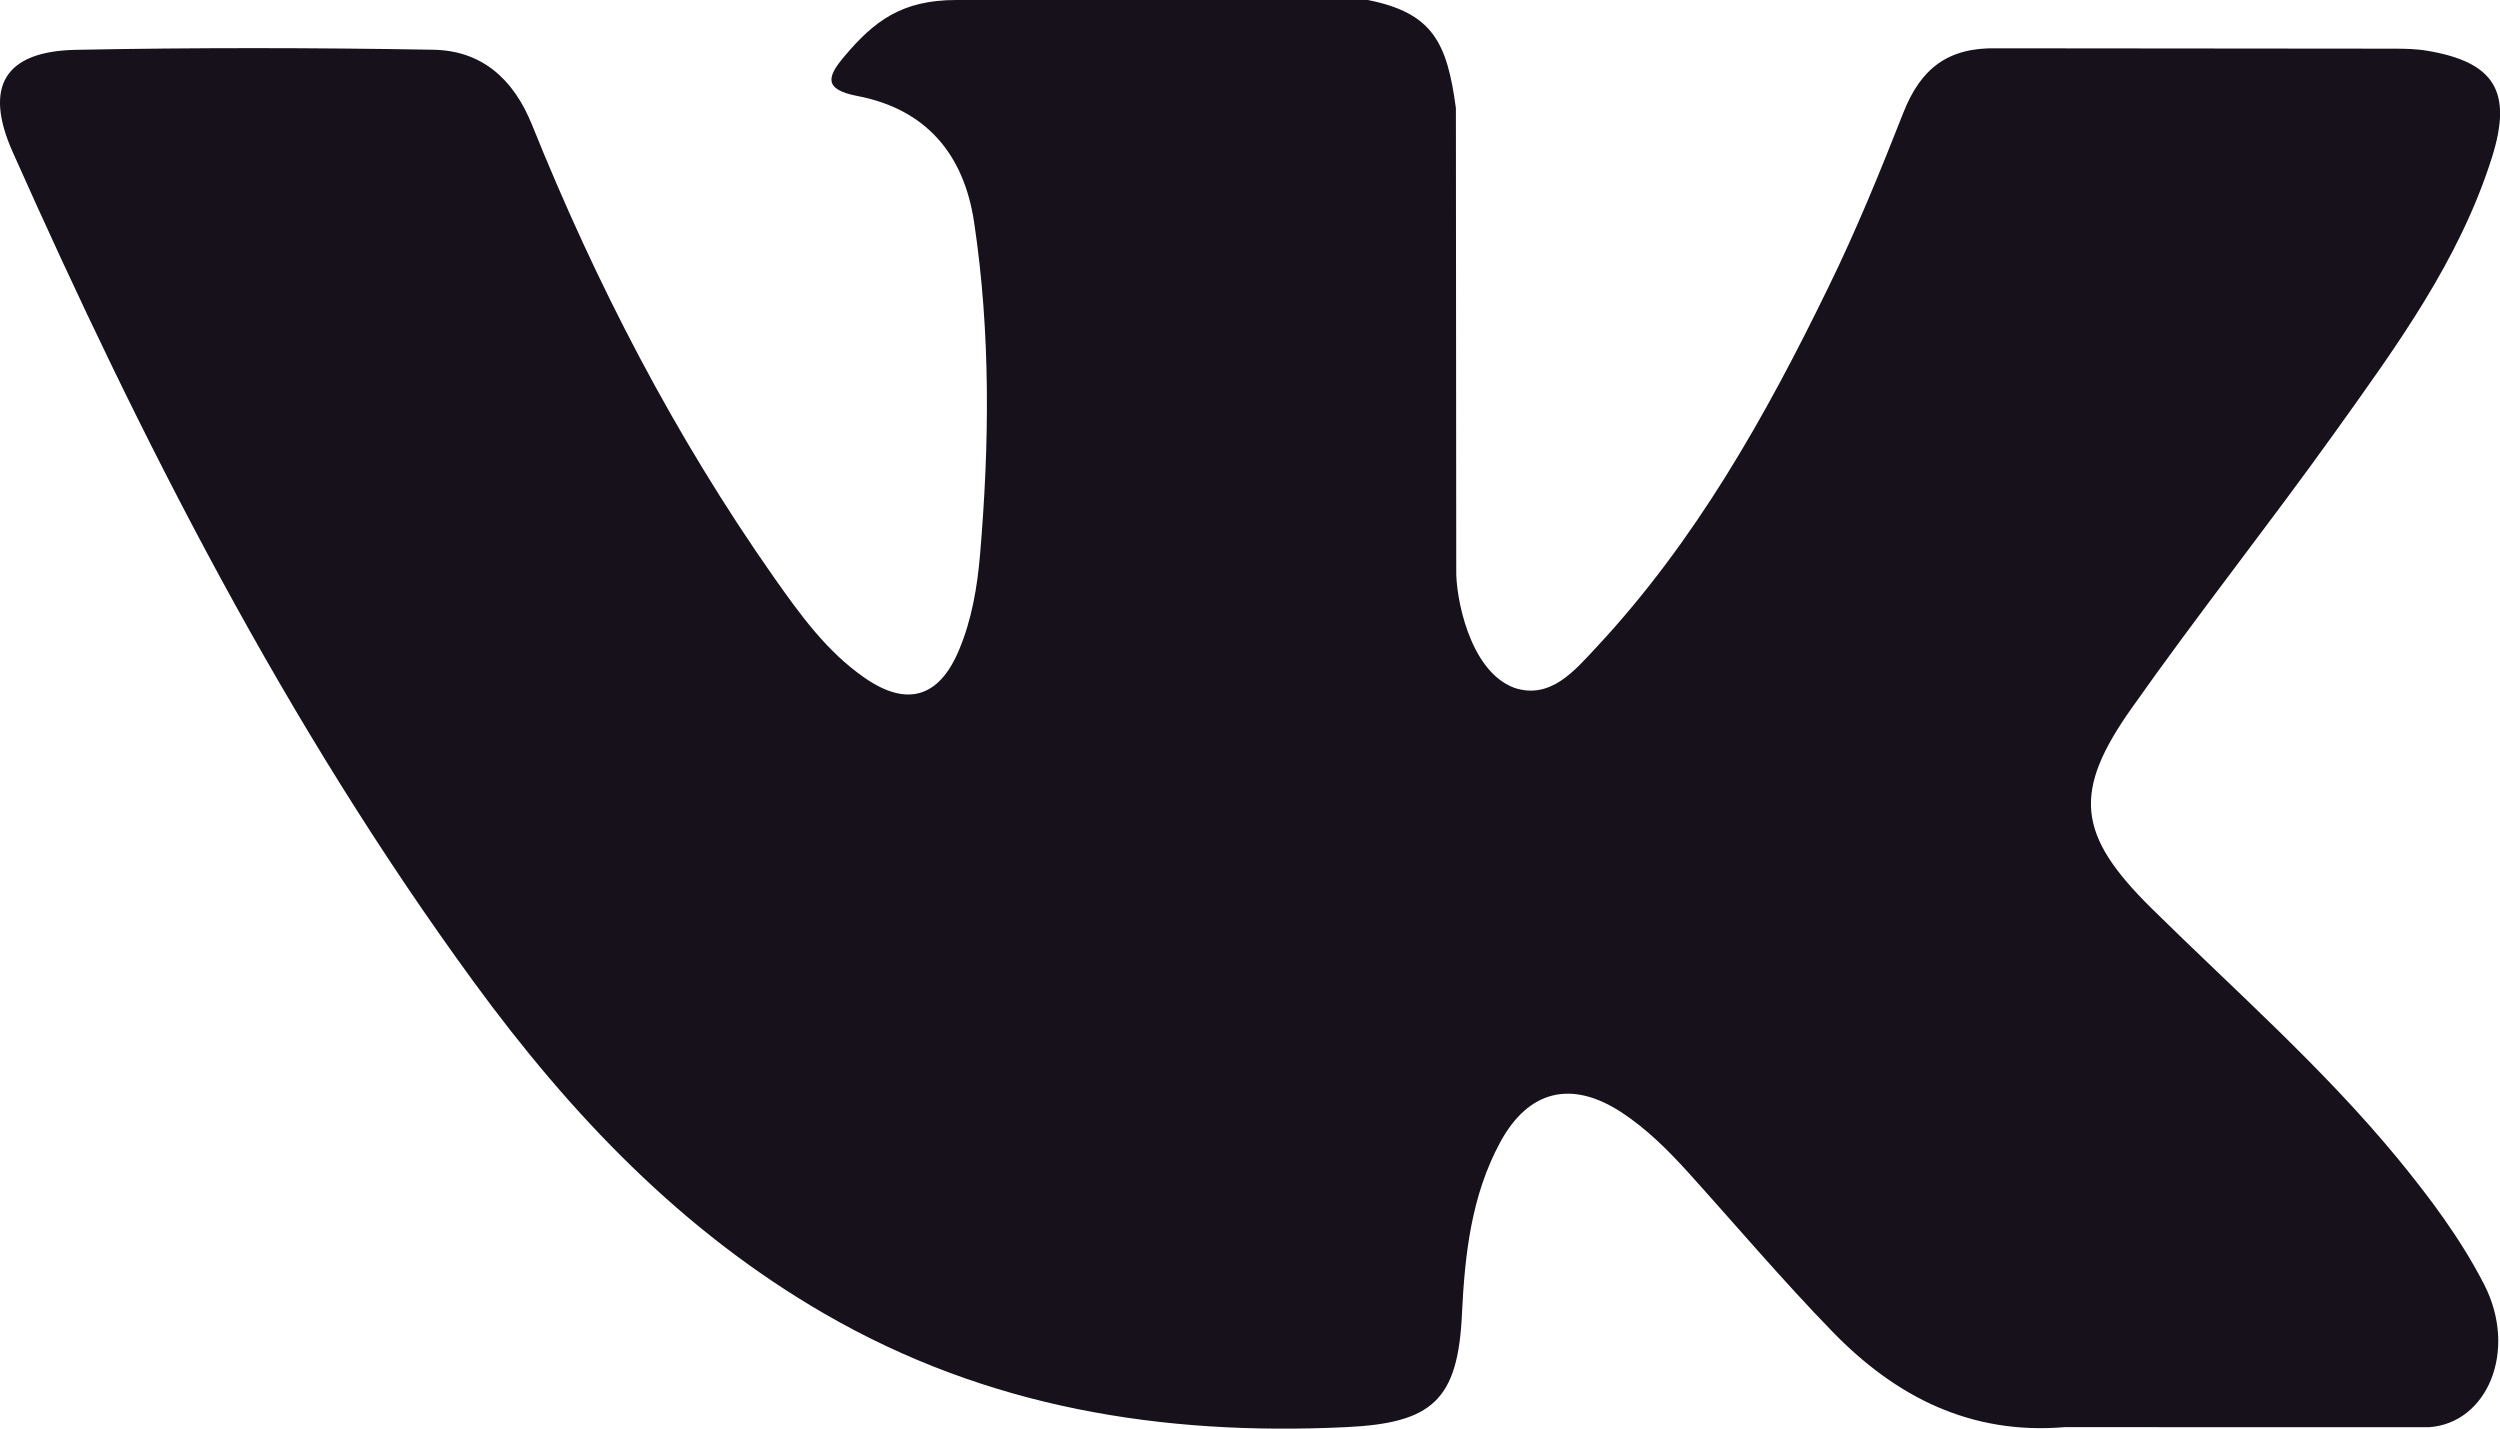 <svg xmlns="http://www.w3.org/2000/svg" xmlns:xlink="http://www.w3.org/1999/xlink" preserveAspectRatio="xMidYMid" width="28" height="16" viewBox="0 0 28 16">
  <defs>
    <style>
      .cls-1 {
        fill: #16111b;
        fill-rule: evenodd;
      }
    </style>
  </defs>
  <path d="M24.098,10.174 C25.027,11.090 26.008,11.951 26.841,12.959 C27.209,13.407 27.557,13.869 27.824,14.389 C28.201,15.128 27.859,15.941 27.203,15.985 L23.124,15.984 C22.072,16.072 21.232,15.644 20.527,14.918 C19.962,14.337 19.439,13.719 18.896,13.118 C18.673,12.873 18.440,12.642 18.162,12.459 C17.605,12.094 17.121,12.206 16.803,12.792 C16.479,13.389 16.406,14.049 16.374,14.714 C16.330,15.684 16.040,15.939 15.075,15.984 C13.013,16.082 11.056,15.767 9.238,14.716 C7.635,13.790 6.392,12.483 5.310,11.003 C3.204,8.121 1.591,4.955 0.141,1.700 C-0.185,0.966 0.054,0.572 0.855,0.558 C2.186,0.532 3.516,0.534 4.849,0.557 C5.390,0.565 5.748,0.878 5.957,1.394 C6.676,3.181 7.557,4.882 8.663,6.459 C8.958,6.878 9.258,7.298 9.686,7.593 C10.159,7.921 10.519,7.812 10.741,7.280 C10.883,6.943 10.945,6.579 10.976,6.218 C11.082,4.975 11.096,3.734 10.911,2.495 C10.797,1.721 10.366,1.221 9.602,1.075 C9.212,1.000 9.270,0.853 9.459,0.629 C9.787,0.241 10.095,-0.000 10.710,-0.000 L15.320,-0.000 C16.046,0.145 16.207,0.474 16.306,1.211 L16.310,6.382 C16.302,6.668 16.451,7.515 16.961,7.704 C17.368,7.838 17.637,7.509 17.881,7.248 C18.985,6.065 19.773,4.667 20.477,3.219 C20.789,2.583 21.058,1.922 21.318,1.261 C21.511,0.771 21.813,0.530 22.360,0.541 L26.797,0.545 C26.929,0.545 27.062,0.547 27.189,0.569 C27.937,0.697 28.142,1.022 27.911,1.759 C27.547,2.916 26.839,3.880 26.147,4.848 C25.407,5.882 24.615,6.881 23.882,7.921 C23.207,8.870 23.261,9.349 24.098,10.174 L24.098,10.174 Z" class="cls-1"/>
</svg>
